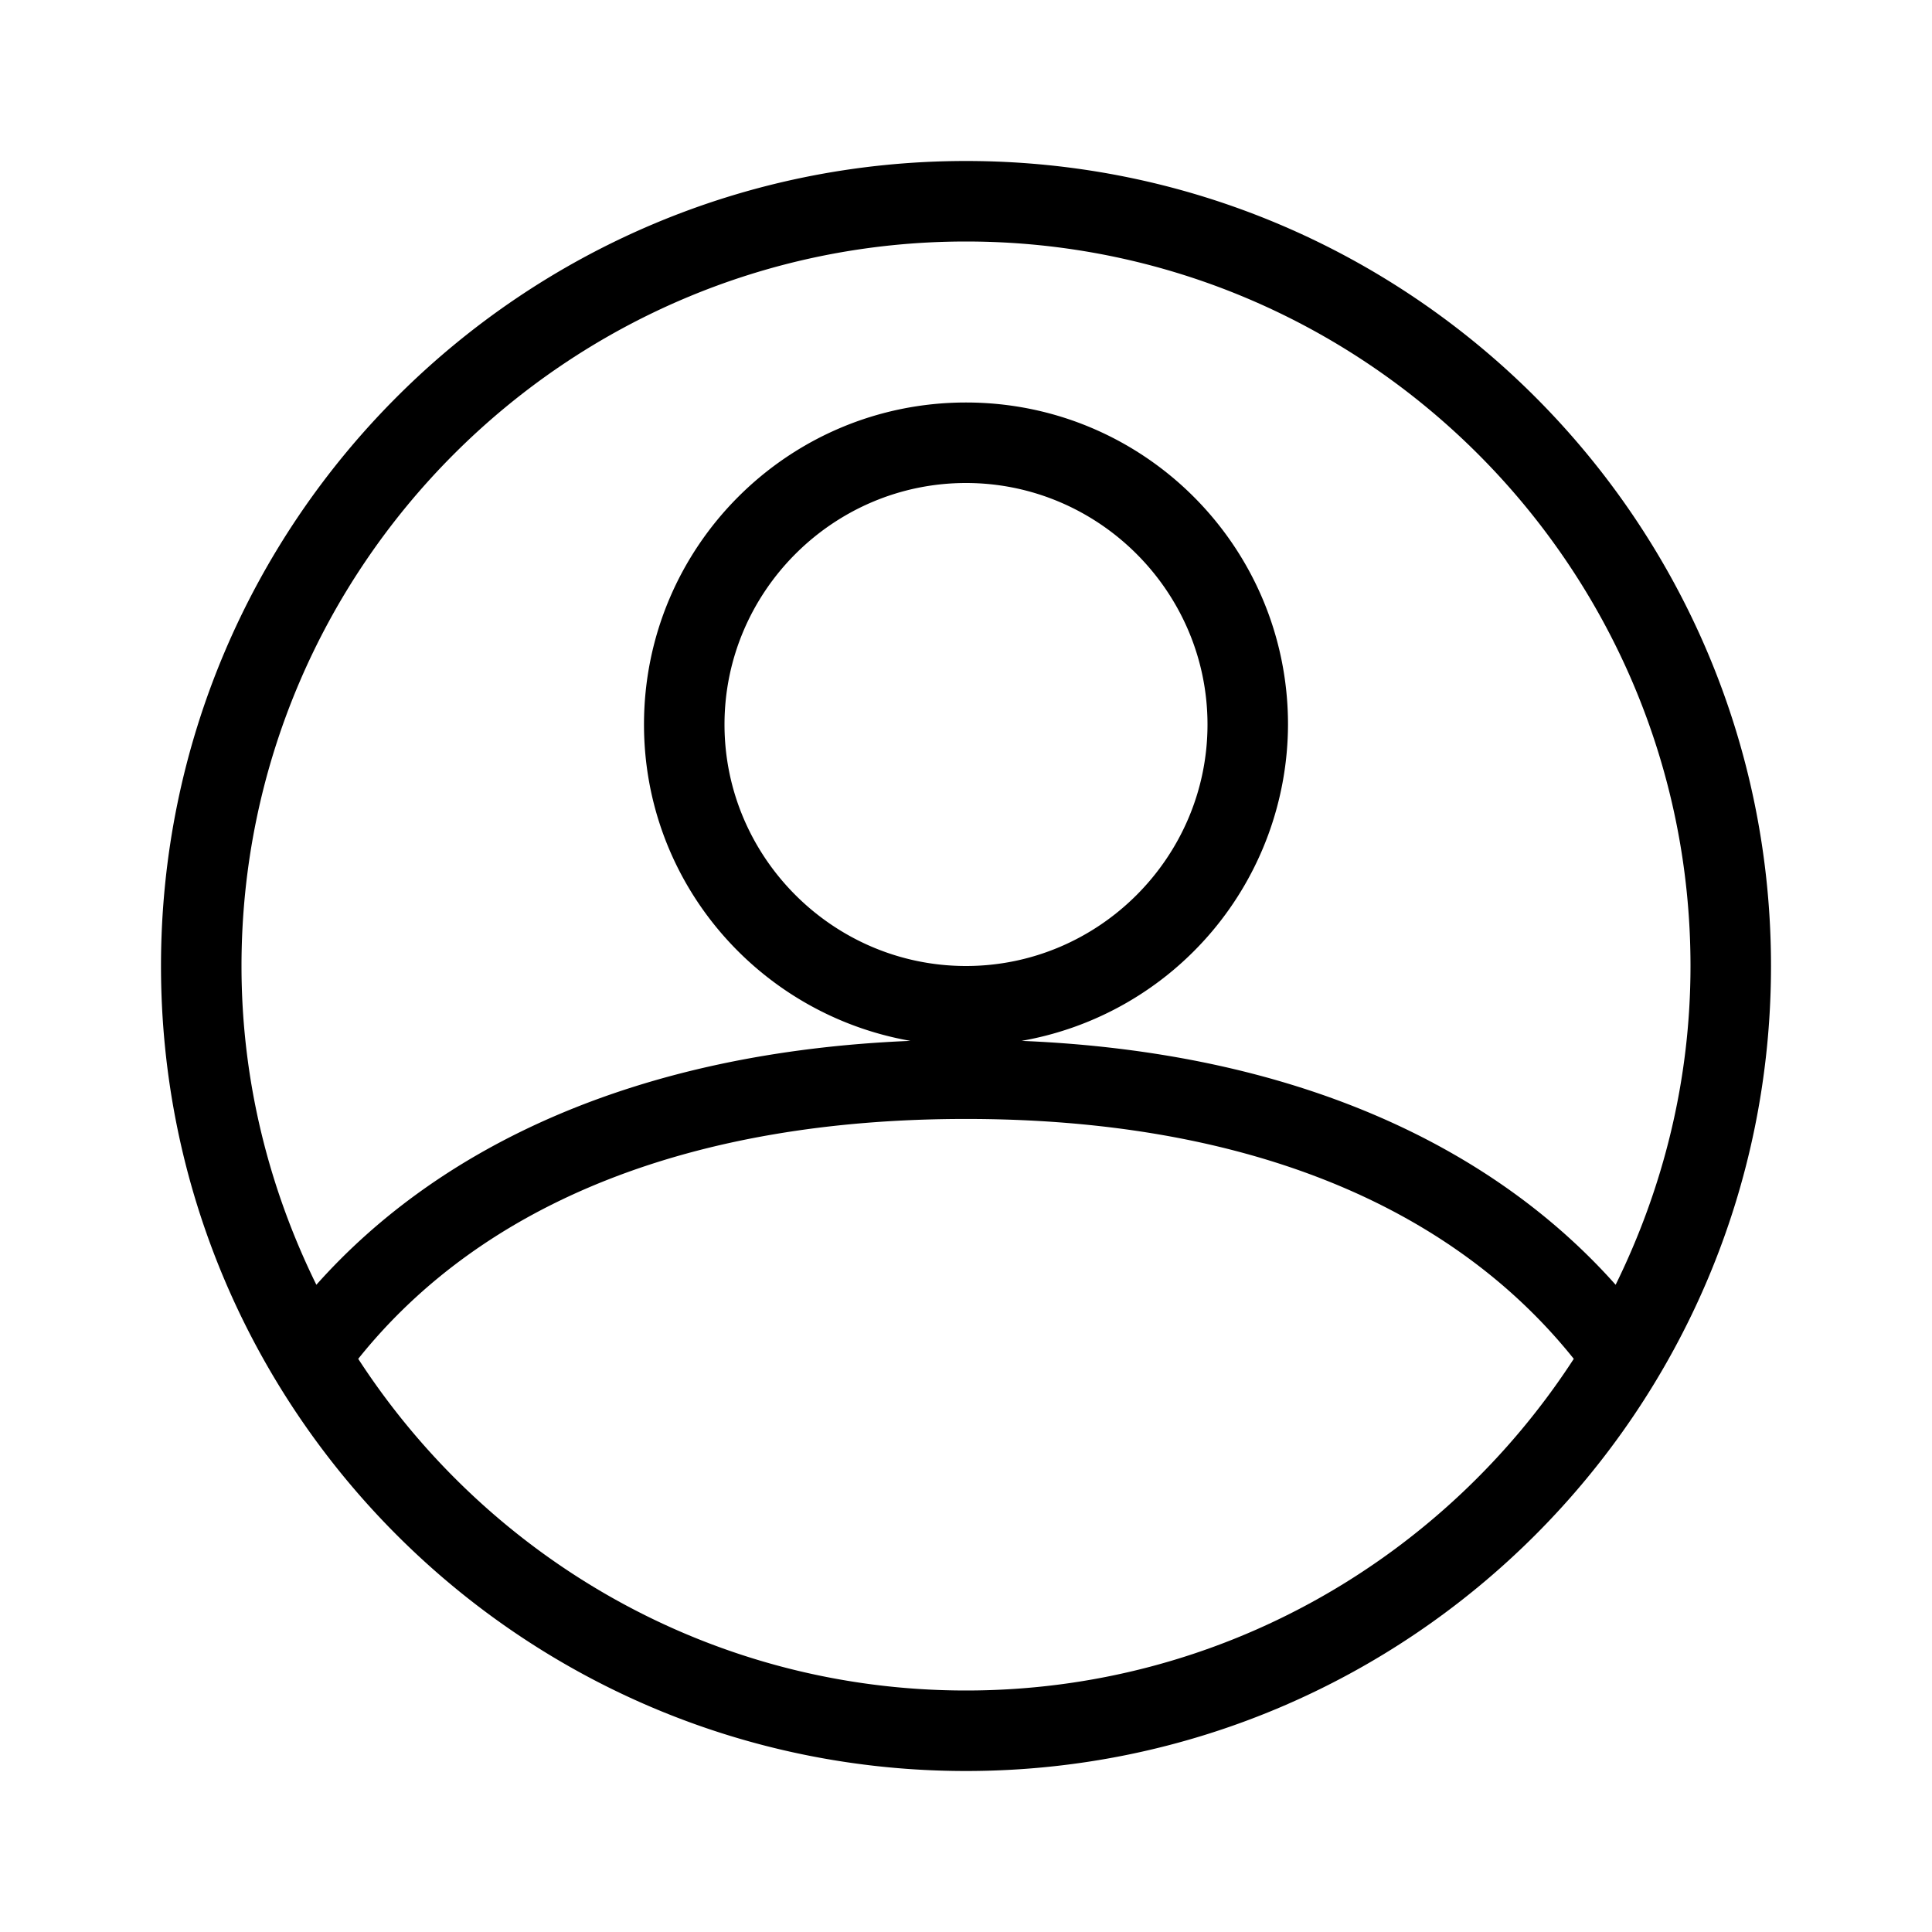 <?xml version="1.0"?>
<svg width="24" height="24" xmlns="http://www.w3.org/2000/svg" xmlns:svg="http://www.w3.org/2000/svg" display="inherit">

 <g class="layer">
  <title>Layer 1</title>
  <path d="m12,2c-5.52,0 -10,4.48 -10,10s4.48,10 10,10s10,-4.48 10,-10s-4.48,-10 -10,-10zm0,1c4.96,0 9,4.04 9,9c0,1.42 -0.34,2.76 -0.93,3.96c-1.53,-1.72 -3.98,-2.89 -7.38,-3.03a4,4 0 0 0 3.31,-3.93c0,-2.21 -1.79,-4 -4,-4s-4,1.79 -4,4c0,1.97 1.43,3.6 3.31,3.93c-3.4,0.14 -5.85,1.31 -7.38,3.03c-0.59,-1.2 -0.93,-2.54 -0.93,-3.96c0,-4.96 4.04,-9 9,-9zm-3,6c0,-1.65 1.35,-3 3,-3s3,1.35 3,3s-1.35,3 -3,3s-3,-1.35 -3,-3zm3,12c-3.16,0 -5.94,-1.64 -7.55,-4.12c1.56,-1.95 4.16,-2.98 7.55,-2.98c3.39,0 5.99,1.03 7.55,2.98c-1.61,2.48 -4.39,4.12 -7.55,4.12z" id="svg_1"/>
 </g>
</svg>